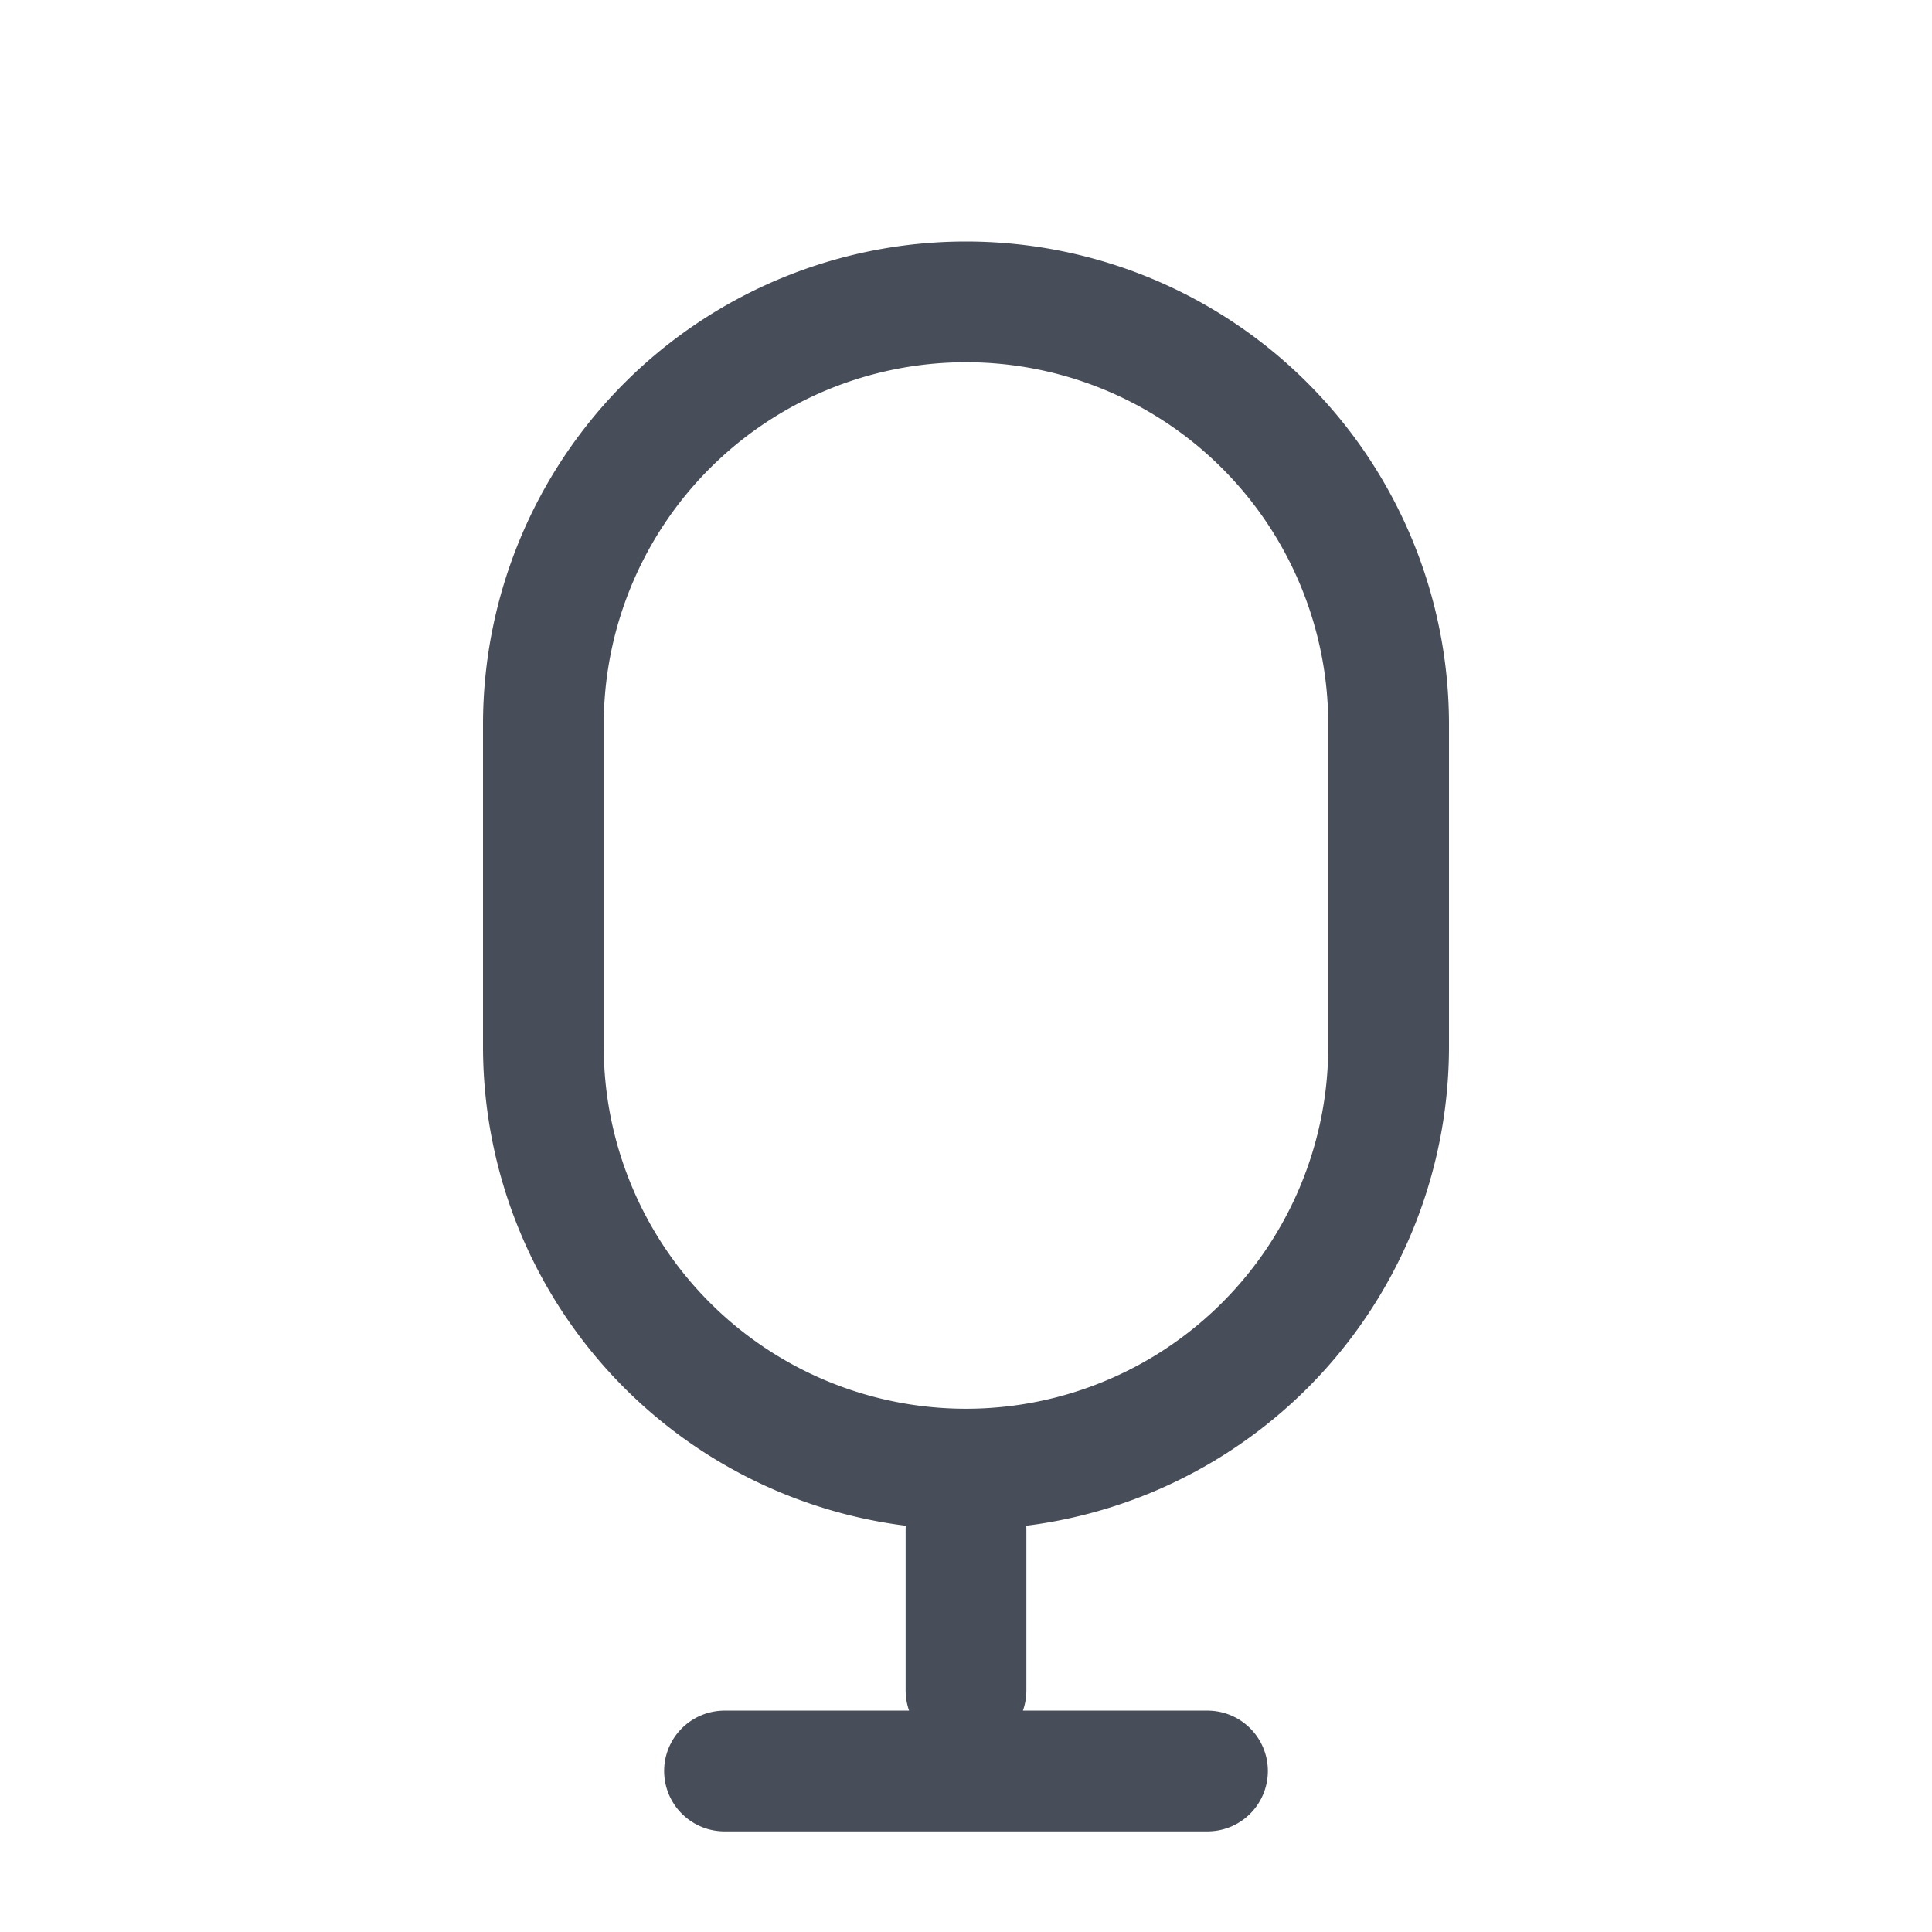 <svg width="24" height="24" viewBox="0 0 24 24" fill="none" xmlns="http://www.w3.org/2000/svg"><path d="M6.75 9a5.25 5.25 0 0 1 10.5 0v4a5.25 5.25 0 1 1-10.5 0V9Z" stroke="#474D59" stroke-width="1.5"/><path d="M12 19v2m-3 1h6" stroke="#474D59" stroke-width="1.5" stroke-linecap="round" stroke-linejoin="round"/></svg>